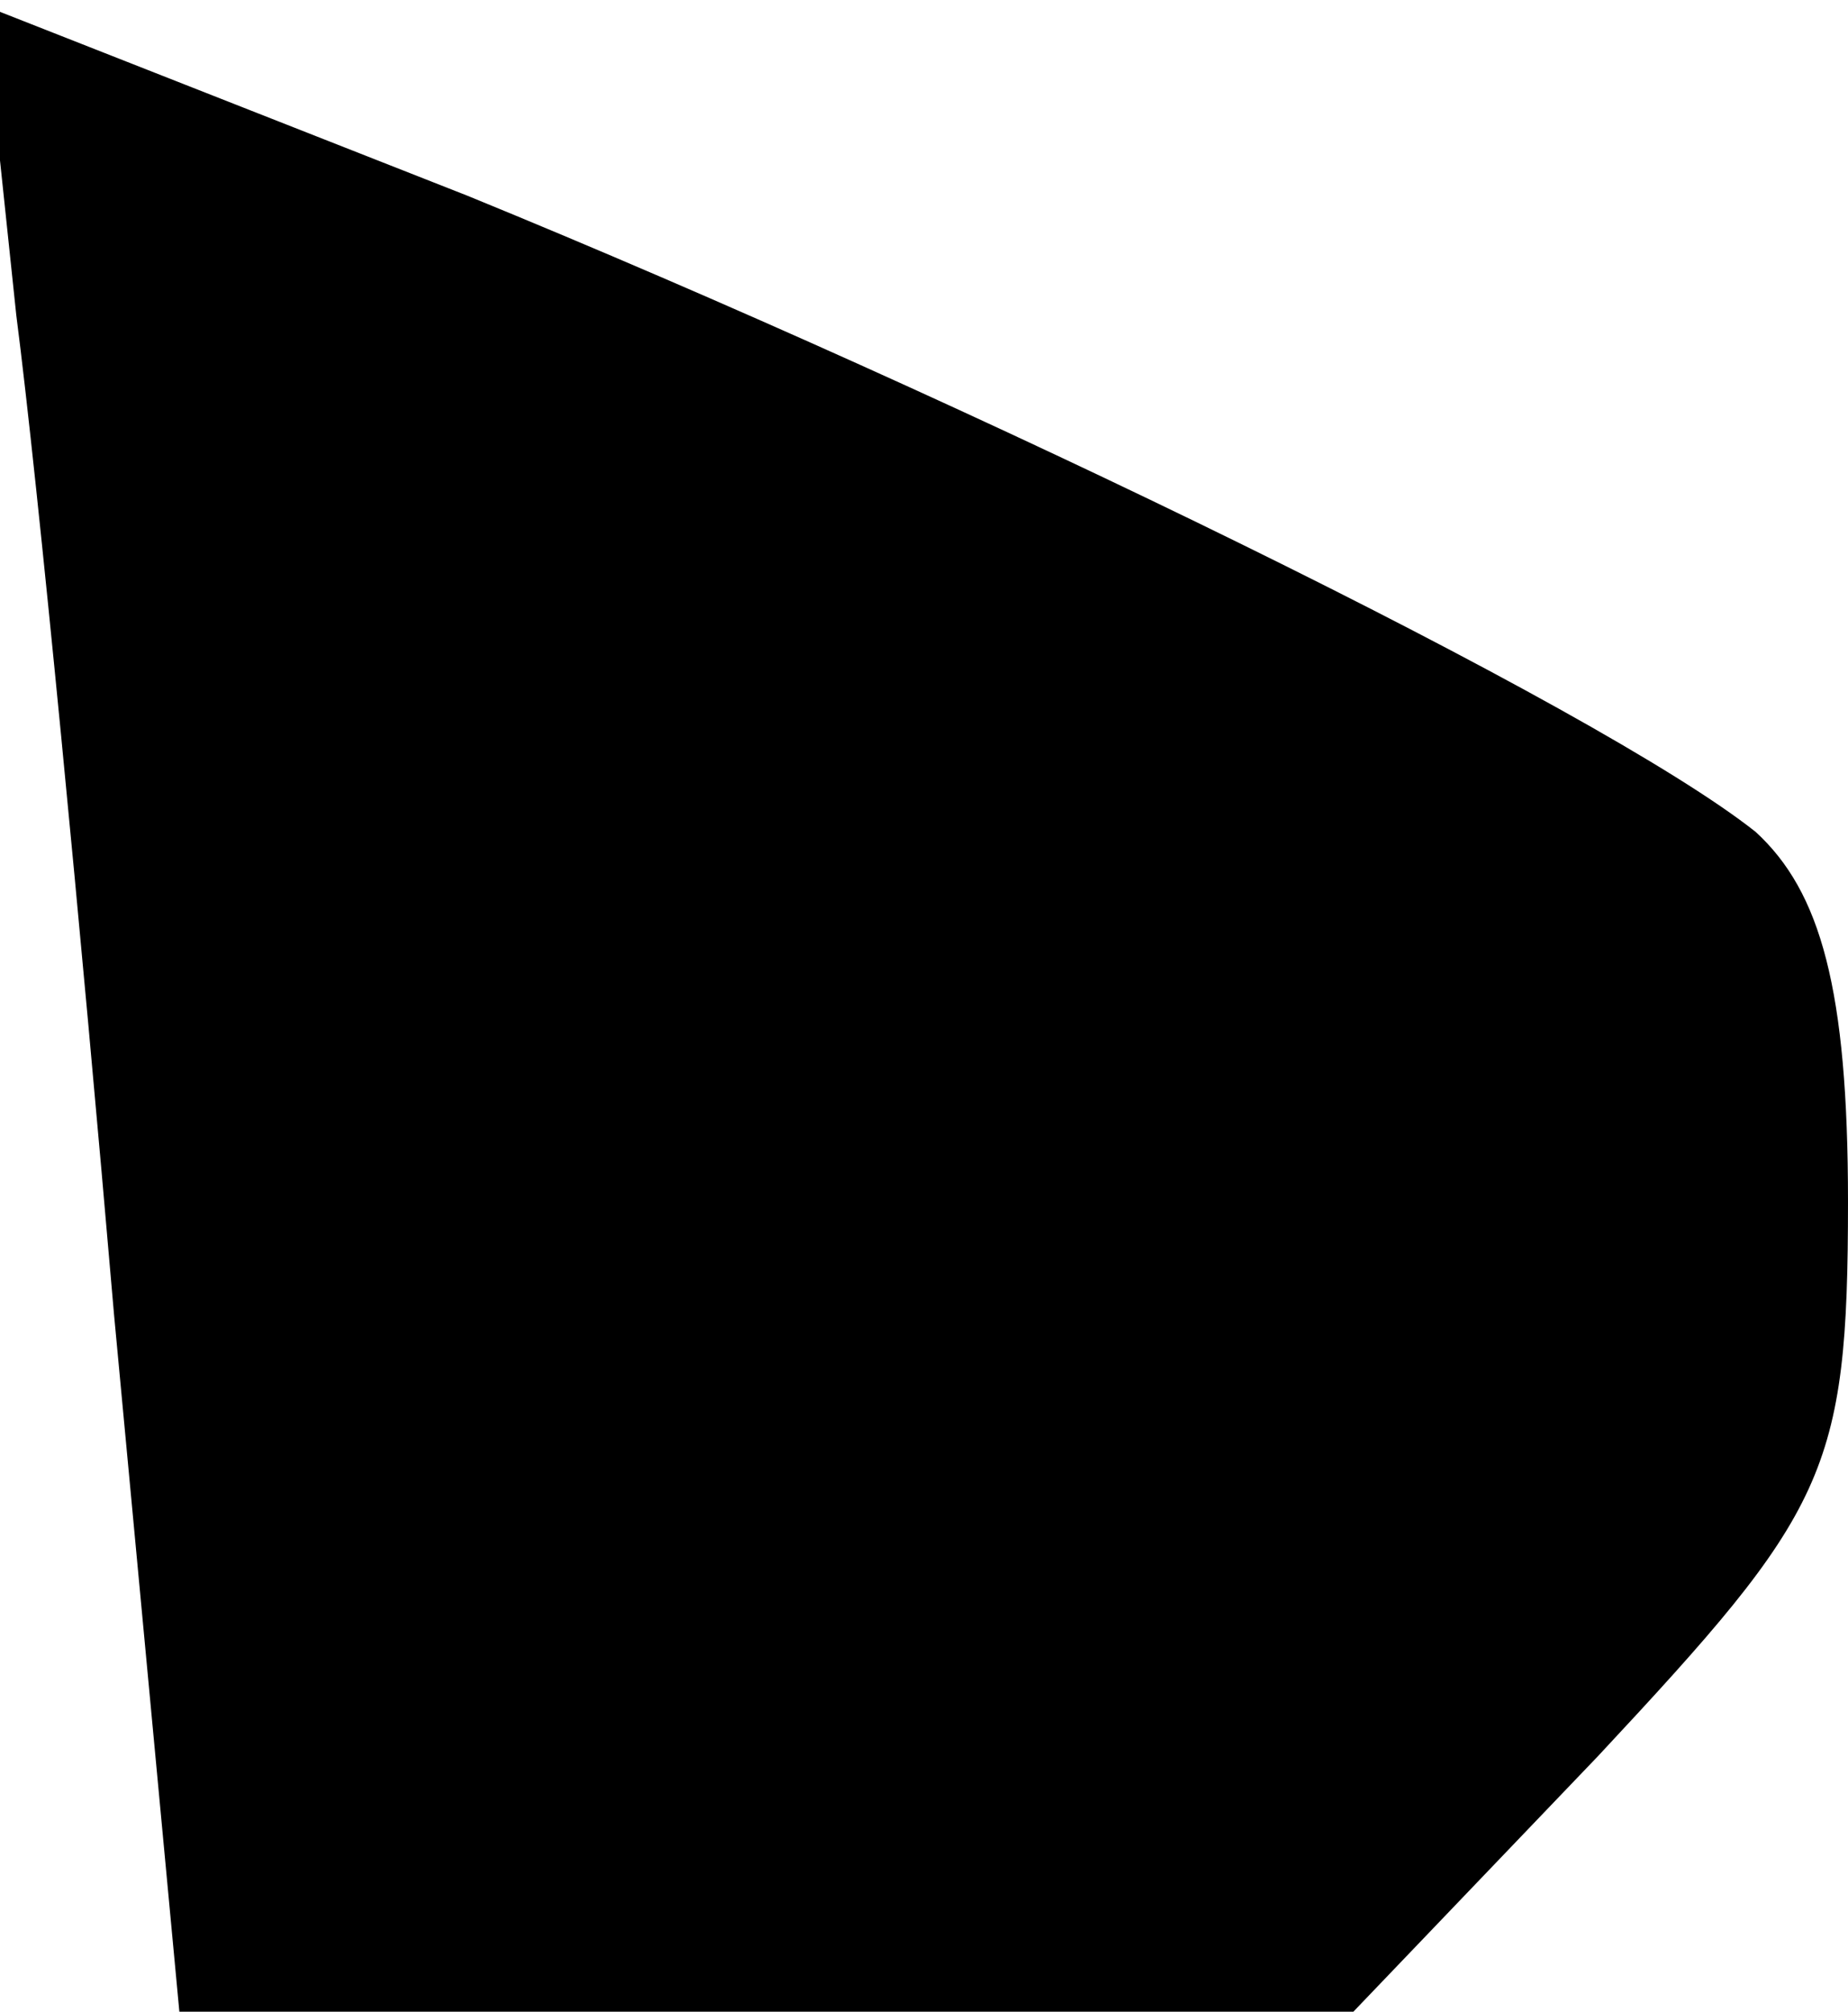 <?xml version="1.0" standalone="no"?>
<!DOCTYPE svg PUBLIC "-//W3C//DTD SVG 20010904//EN"
 "http://www.w3.org/TR/2001/REC-SVG-20010904/DTD/svg10.dtd">
<svg version="1.0" xmlns="http://www.w3.org/2000/svg"
 width="34pt" height="37pt" viewBox="0 0 34 37"
 preserveAspectRatio="xMidYMid meet">
<g transform="translate(0,37) scale(0.1,-0.1)"
fill="#000000" stroke="none">
<path fill="#000000" stroke="none" d="M3 312 c4 -31 12 -114 18 -184 l12
-128 108 0 108 0 45 47 c42 45 46 52 46 102 0 39 -5 57 -17 68 -29 23 -144 79
-237 117 l-89 35 6 -57z"/>
</g>
</svg>
